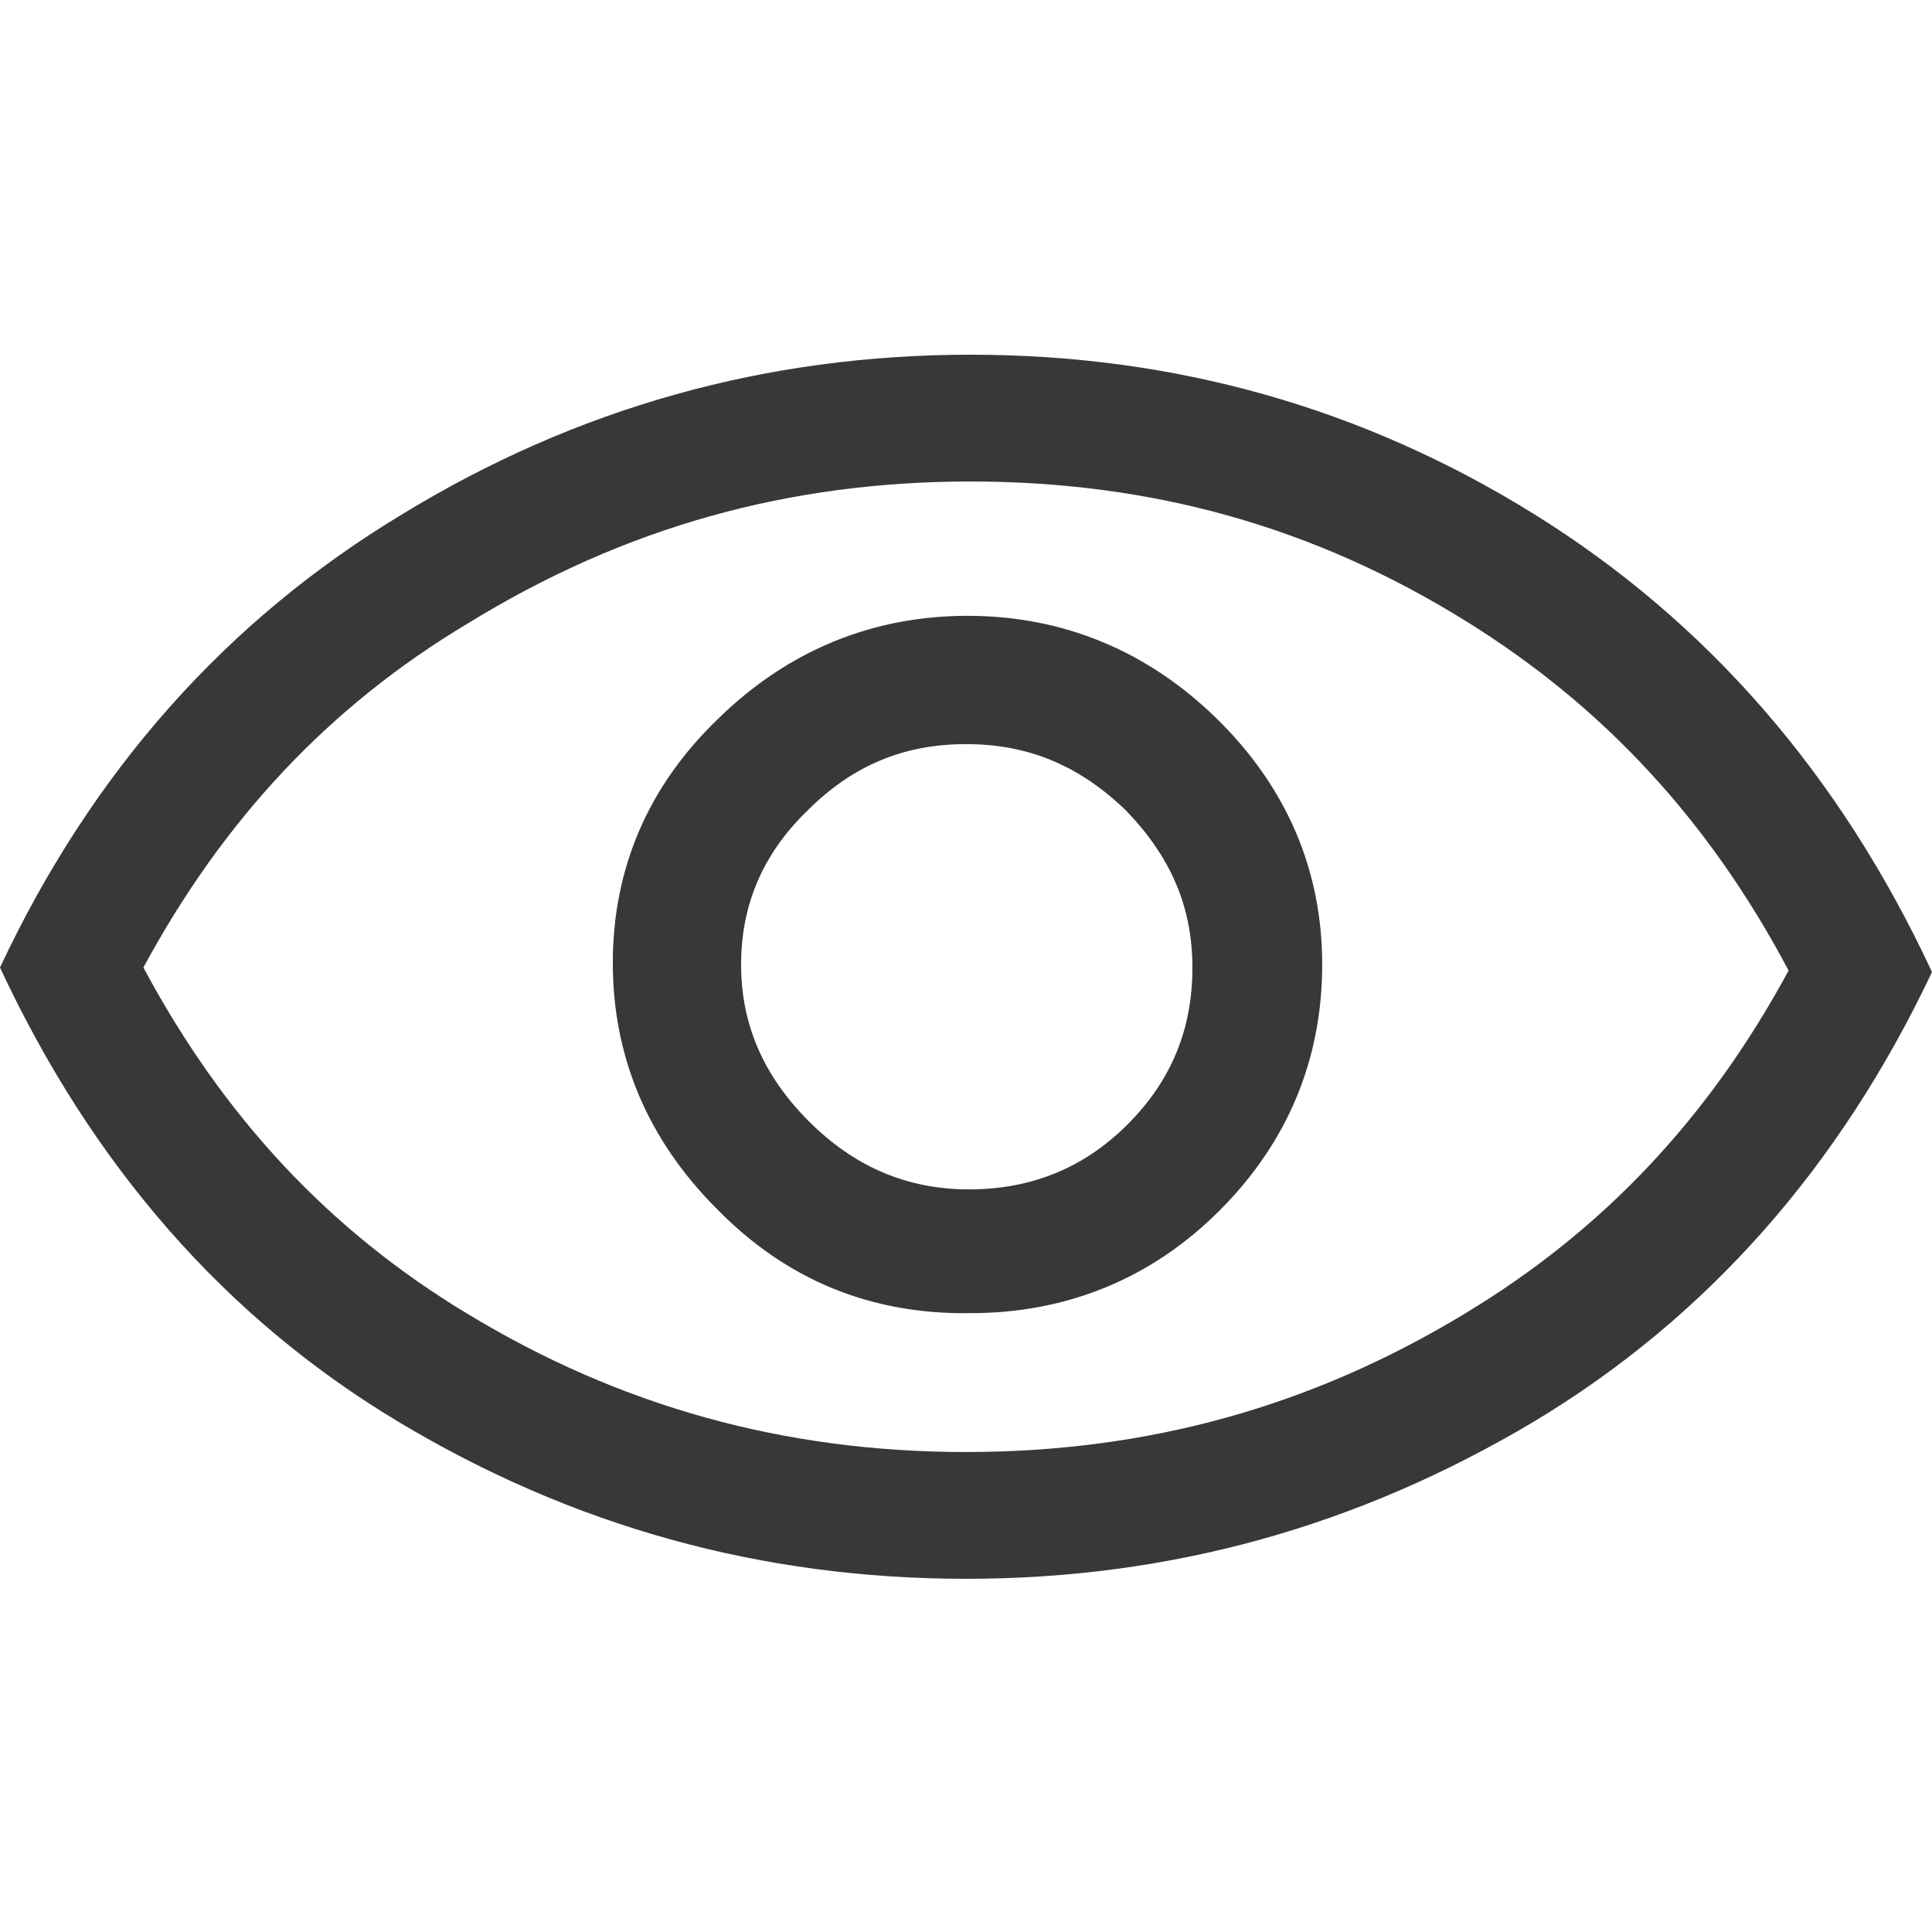 <?xml version="1.0" encoding="utf-8"?>
<!-- Generator: Adobe Illustrator 19.1.0, SVG Export Plug-In . SVG Version: 6.00 Build 0)  -->
<svg version="1.1" id="Layer_1" xmlns:sketch="http://www.bohemiancoding.com/sketch/ns"
	 xmlns="http://www.w3.org/2000/svg" xmlns:xlink="http://www.w3.org/1999/xlink" x="0px" y="0px" width="128px" height="128px"
	 viewBox="-673 337 128 128" style="enable-background:new -673 337 128 128;" xml:space="preserve">
<style type="text/css">
	.st0{fill:#383838;}
</style>
<path sketch:type="MSShapeGroup" class="st0" d="M-609,386.3c-4.1,0-7.5,1.4-10.5,4.4c-3,2.9-4.4,6.3-4.4,10.2c0,4,1.5,7.4,4.5,10.4
	c3,3,6.5,4.5,10.6,4.5c4.1,0,7.6-1.4,10.5-4.3c2.9-2.9,4.3-6.3,4.3-10.4c0-4.1-1.5-7.4-4.4-10.4C-601.5,387.7-604.9,386.3-609,386.3
	 M-625.5,417.1c-4.6-4.6-6.9-10.1-6.9-16.3c0-6.2,2.3-11.7,7-16.2c4.6-4.5,10.2-6.8,16.5-6.8s11.9,2.3,16.5,6.8c4.6,4.5,7,10,7,16.3
	c0,6.3-2.3,11.8-6.8,16.3c-4.5,4.5-10.1,6.8-16.5,6.8C-615.3,424.1-620.9,421.8-625.5,417.1z M-608.7,360.5
	c-13.5,0-26.1,3.5-37.7,10.6c-11.6,7-20.5,17-26.6,30c6.1,13.1,14.9,23.2,26.4,30.1c11.5,6.9,24,10.4,37.6,10.4s26-3.5,37.6-10.4
	c11.5-6.9,20.3-16.9,26.4-29.8c-6.1-13.1-14.9-23.2-26.3-30.3C-582.7,364-595.2,360.5-608.7,360.5 M-608.7,368.9
	c12,0,22.8,3,32.9,9.3c9,5.6,16,13.1,21.3,23.1c-5.3,9.8-12.3,17.2-21.4,22.7c-10.2,6.2-21.1,9.2-33.1,9.2s-22.9-3-33.1-9.2
	c-9.1-5.5-16.1-13-21.4-22.9c5.3-9.8,12.3-17.3,21.5-22.8C-631.6,371.9-620.7,368.9-608.7,368.9"/>
</svg>
